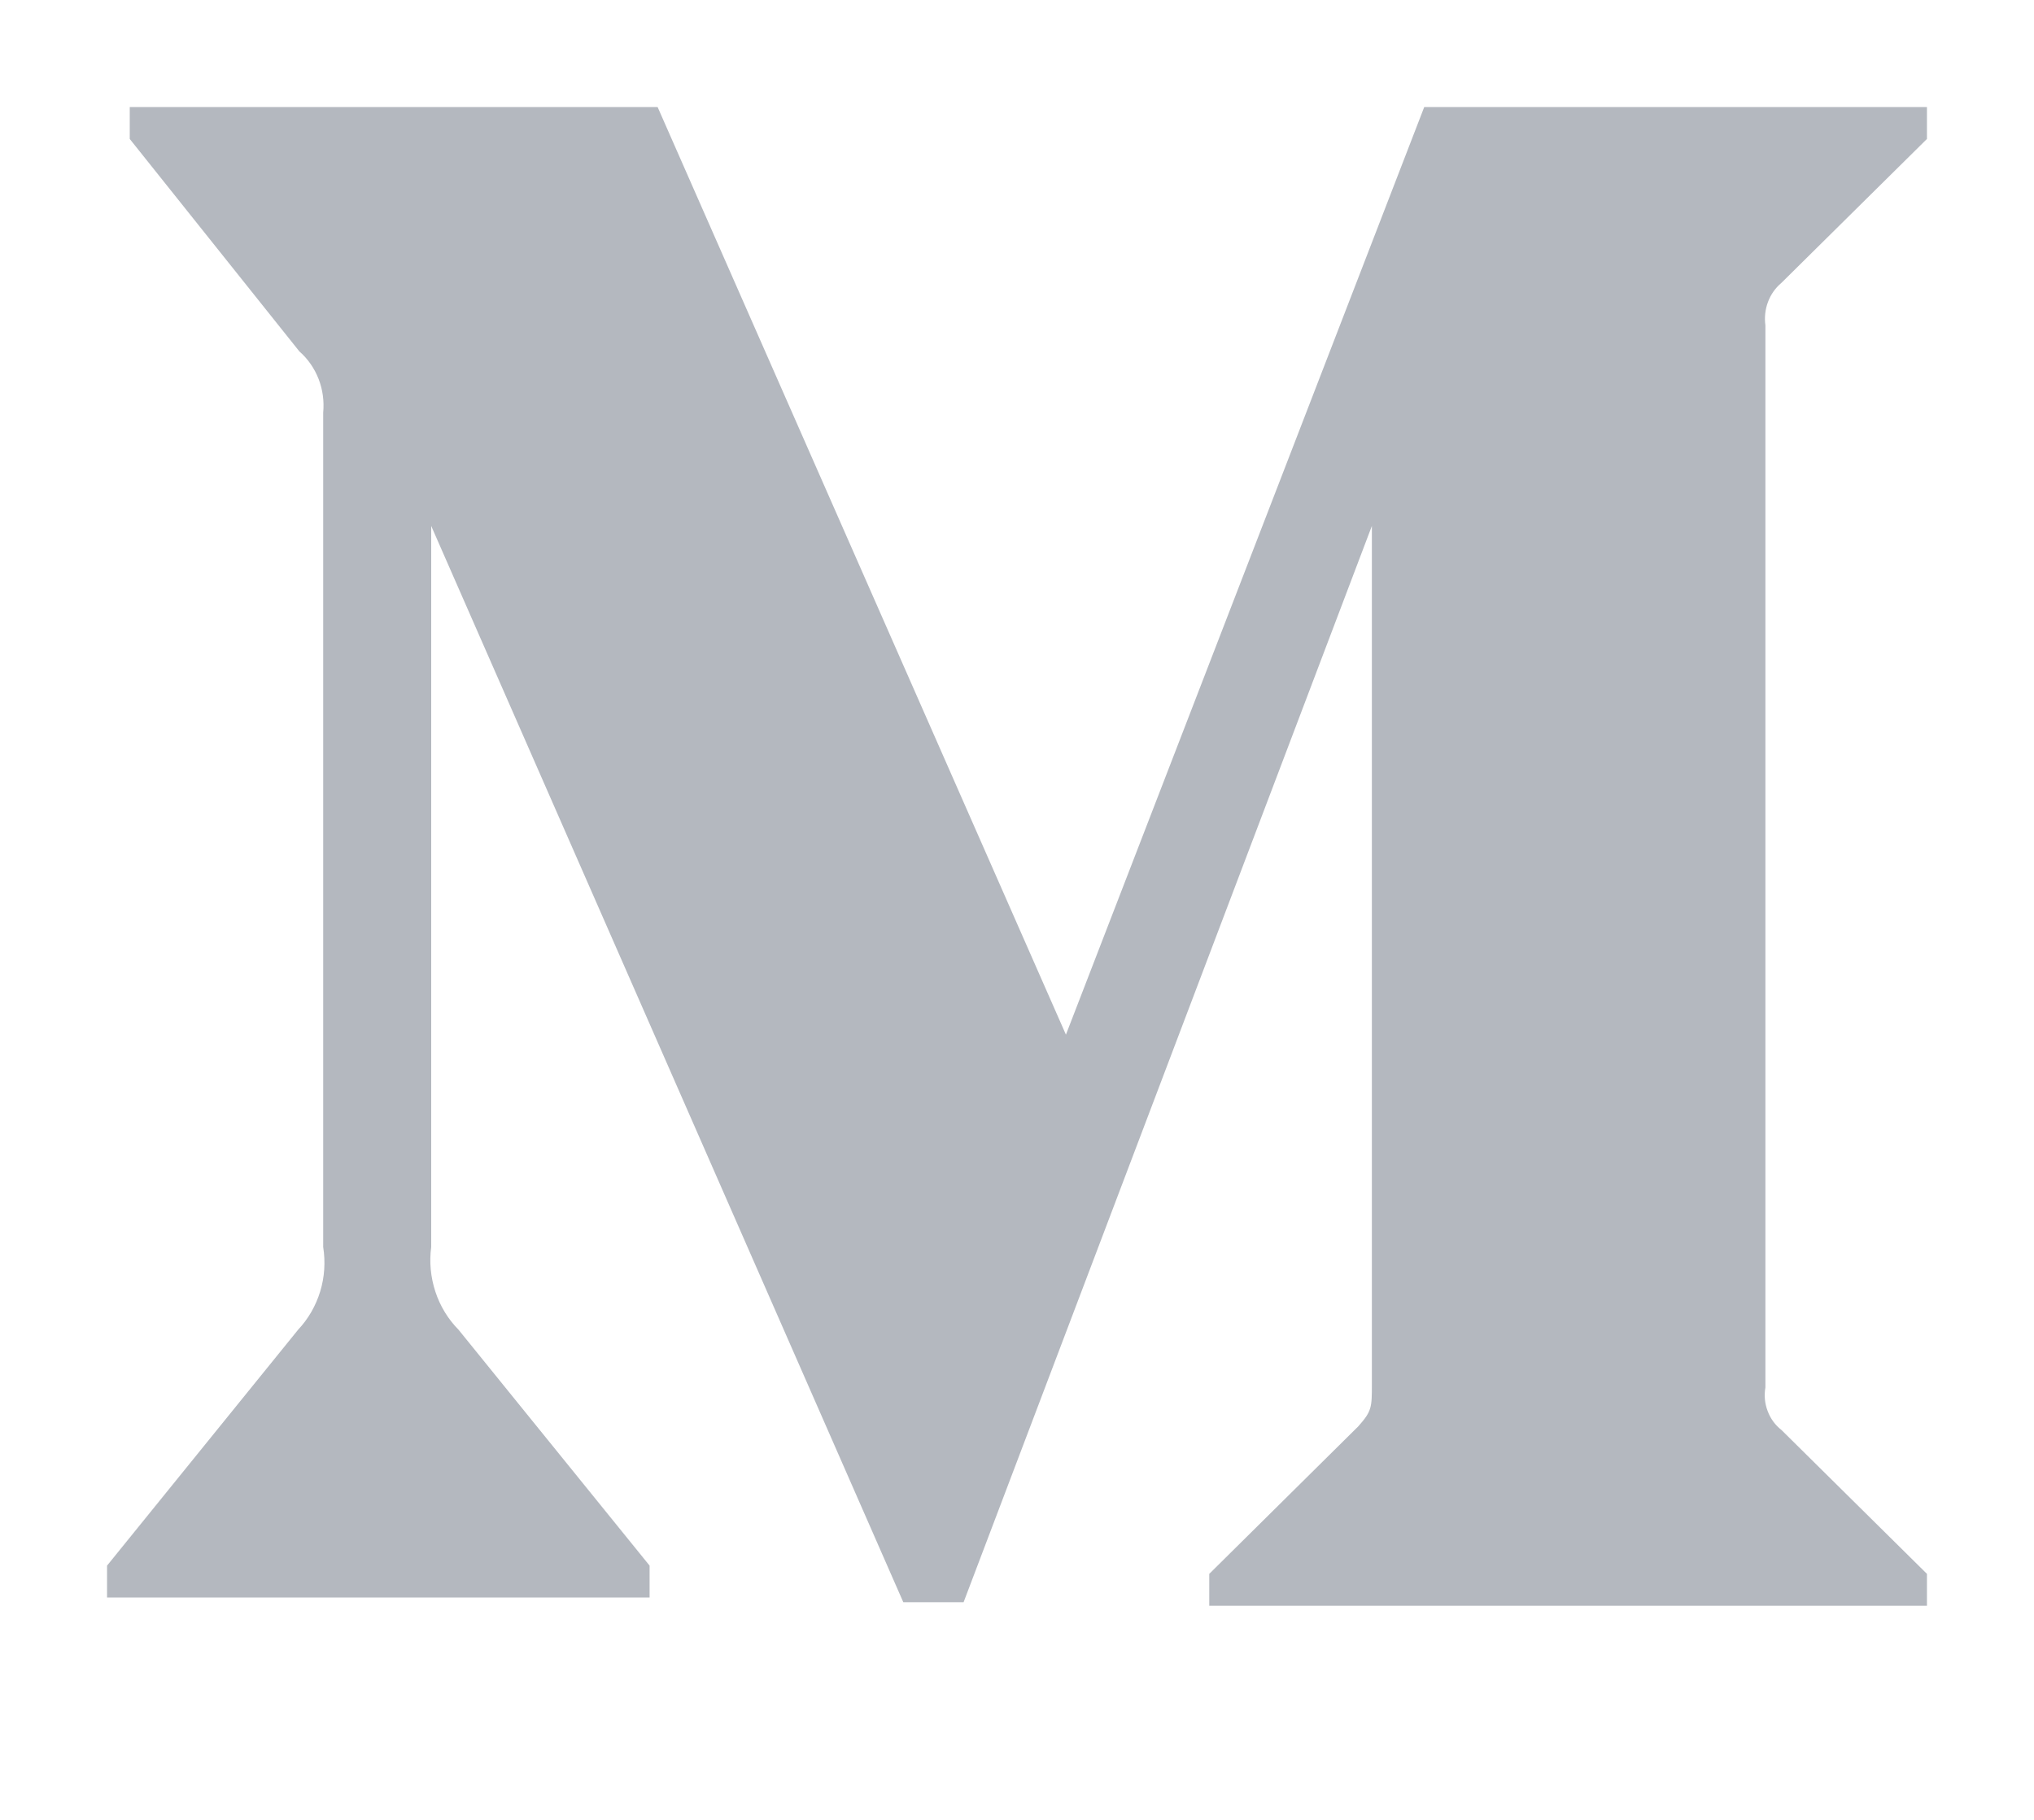 <svg width="19" height="17" viewBox="0 0 19 17" fill="none" xmlns="http://www.w3.org/2000/svg">
<path d="M3.019 3.855C3.029 3.748 3.015 3.64 2.976 3.54C2.937 3.44 2.875 3.351 2.796 3.282L1.212 1.298V1H6.143L9.957 9.665L13.304 1H18V1.298L16.64 2.643C16.584 2.69 16.541 2.751 16.515 2.821C16.489 2.89 16.481 2.966 16.491 3.039V12.961C16.478 13.035 16.485 13.111 16.512 13.181C16.538 13.251 16.582 13.312 16.64 13.357L18 14.702V15H11.296V14.702L12.688 13.324C12.815 13.181 12.815 13.148 12.815 12.928V4.913L9.001 14.967H8.438L4.028 4.913V11.649C4.009 11.789 4.023 11.932 4.067 12.066C4.111 12.2 4.185 12.322 4.283 12.421L6.068 14.625V14.923H1V14.625L2.785 12.421C2.88 12.32 2.95 12.198 2.991 12.064C3.032 11.93 3.041 11.787 3.019 11.649V3.855Z" fill="#B4B8BF"/>
</svg>
